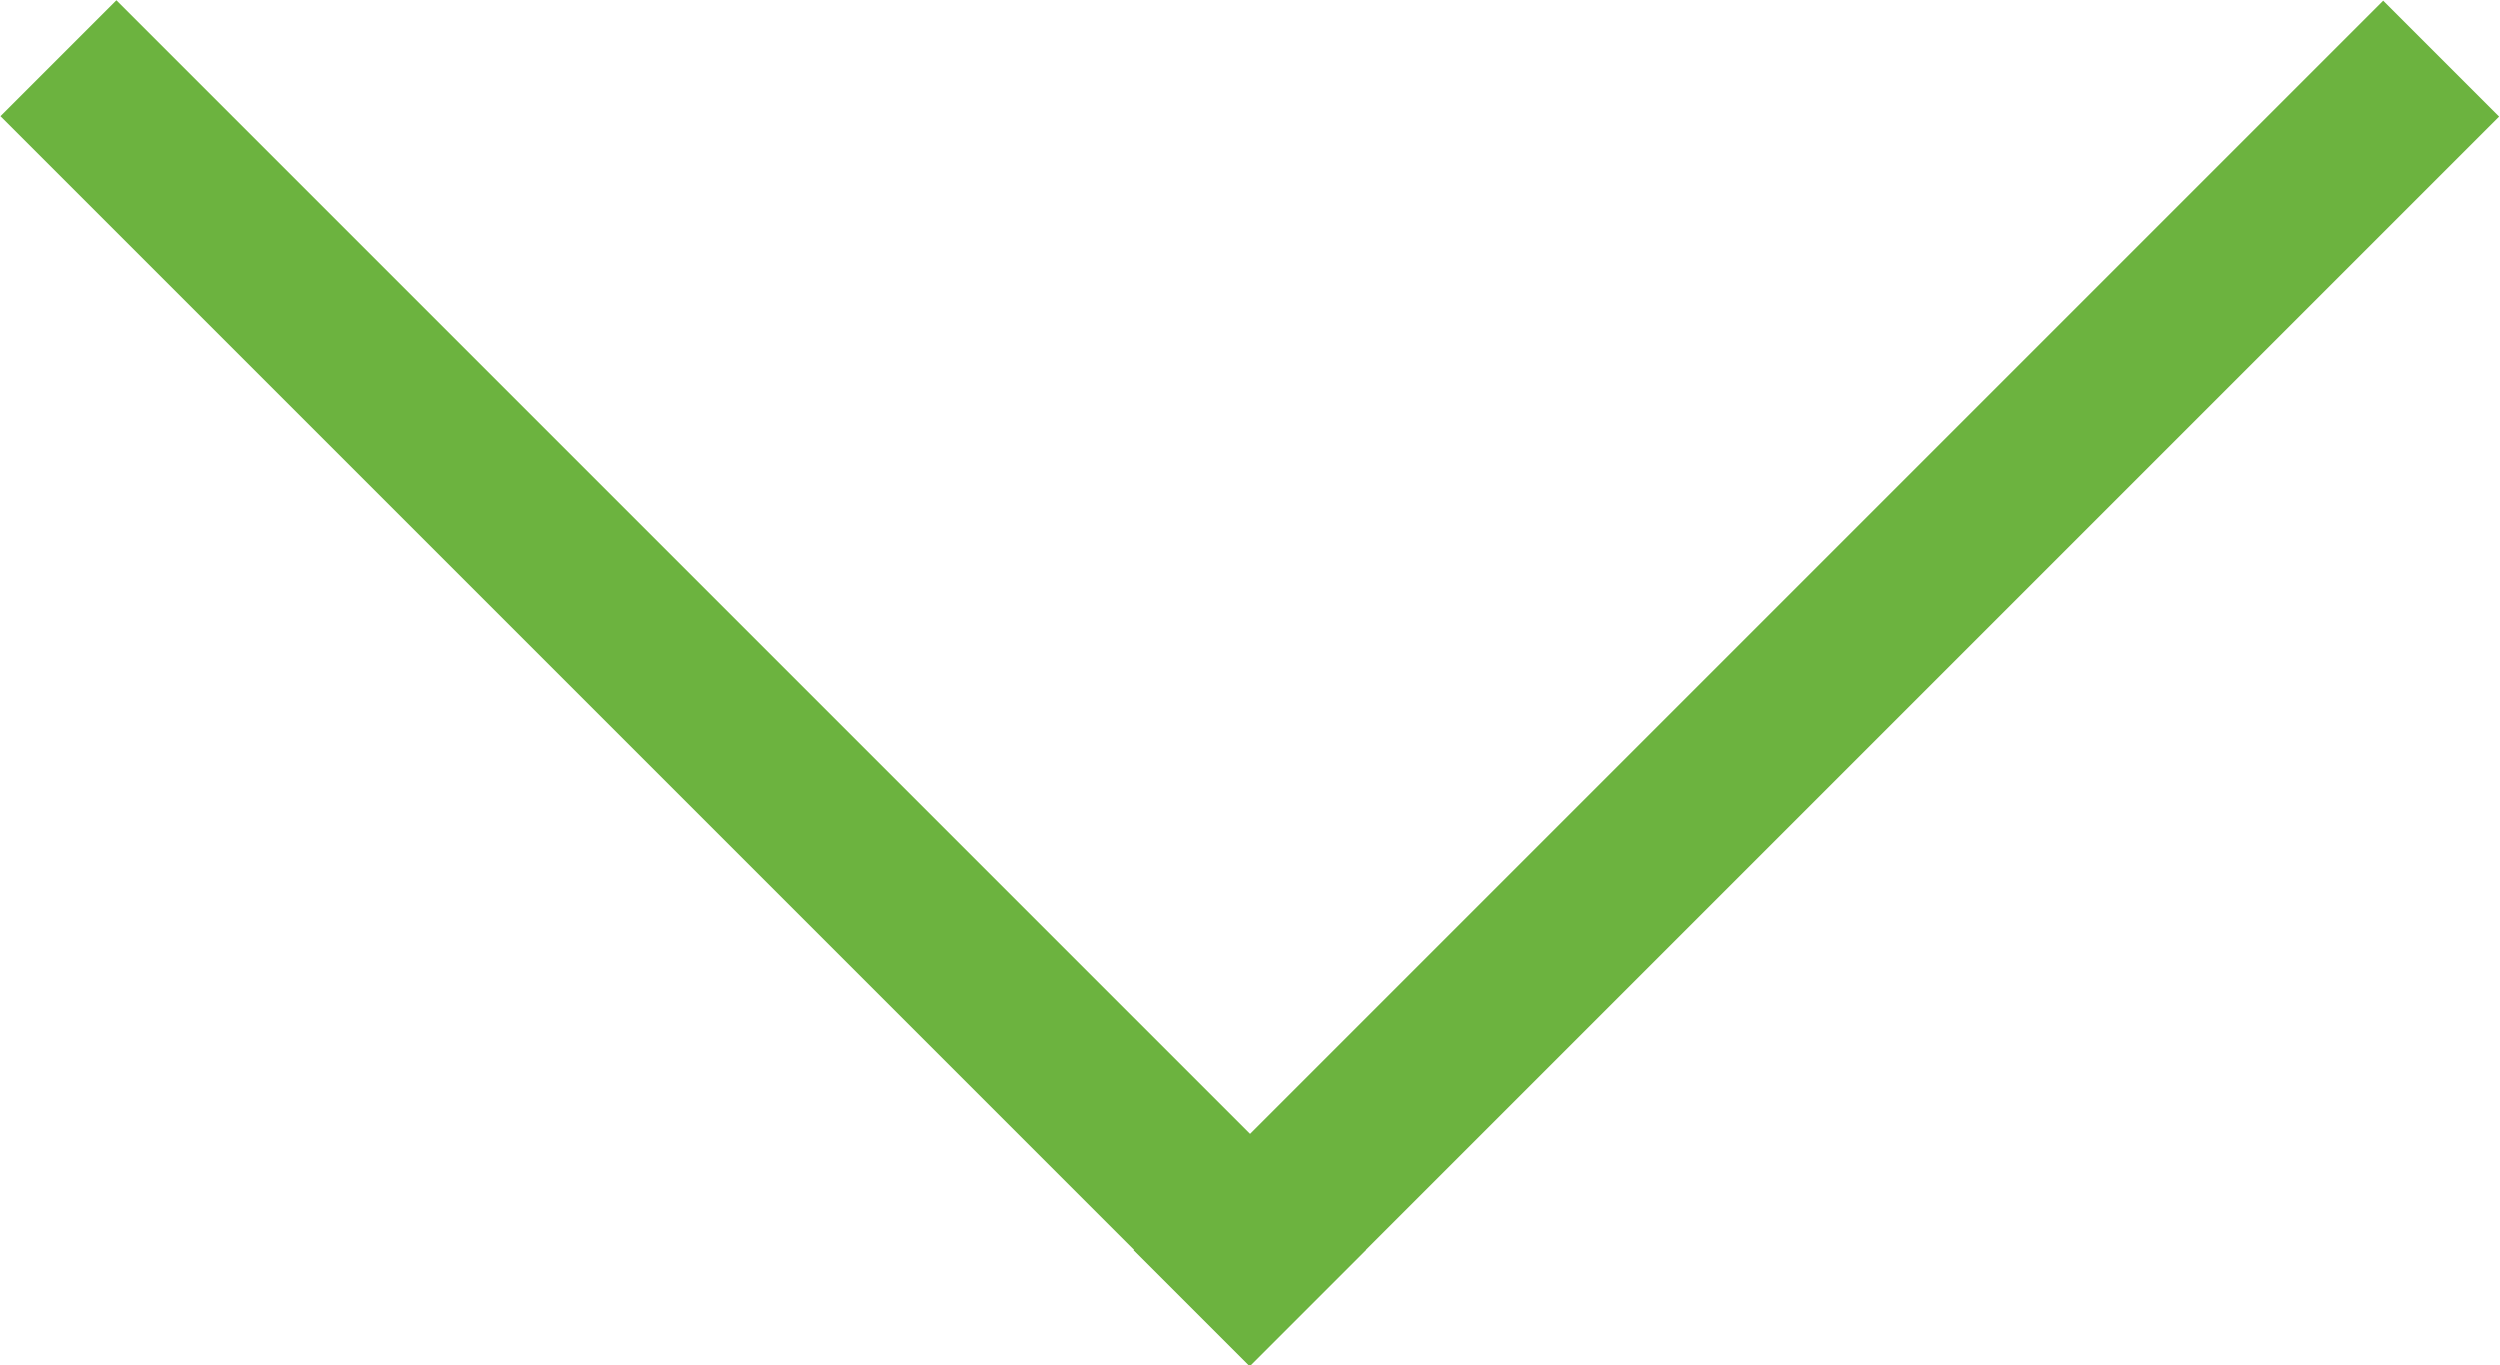 <?xml version="1.0" encoding="utf-8"?>
<svg version="1.1" id="OBSVG" xmlns="http://www.w3.org/2000/svg" xmlns:xlink="http://www.w3.org/1999/xlink" x="0px" y="0px"
	 viewBox="0 0 283.6 154.9" style="enable-background:new 0 0 283.6 154.9;" xml:space="preserve">
<style type="text/css">
	.st0{fill:#6CB33F;}
</style>
<rect x="105.8" y="68.2" transform="matrix(0.707 -0.707 0.707 0.707 5.578 168.412)" class="st0" width="200.5" height="18.6"/>
<g>
	
		<rect x="-22.8" y="68.2" transform="matrix(-0.707 -0.707 0.707 -0.707 77.471 187.031)" class="st0" width="200.5" height="18.6"/>
</g>
</svg>
